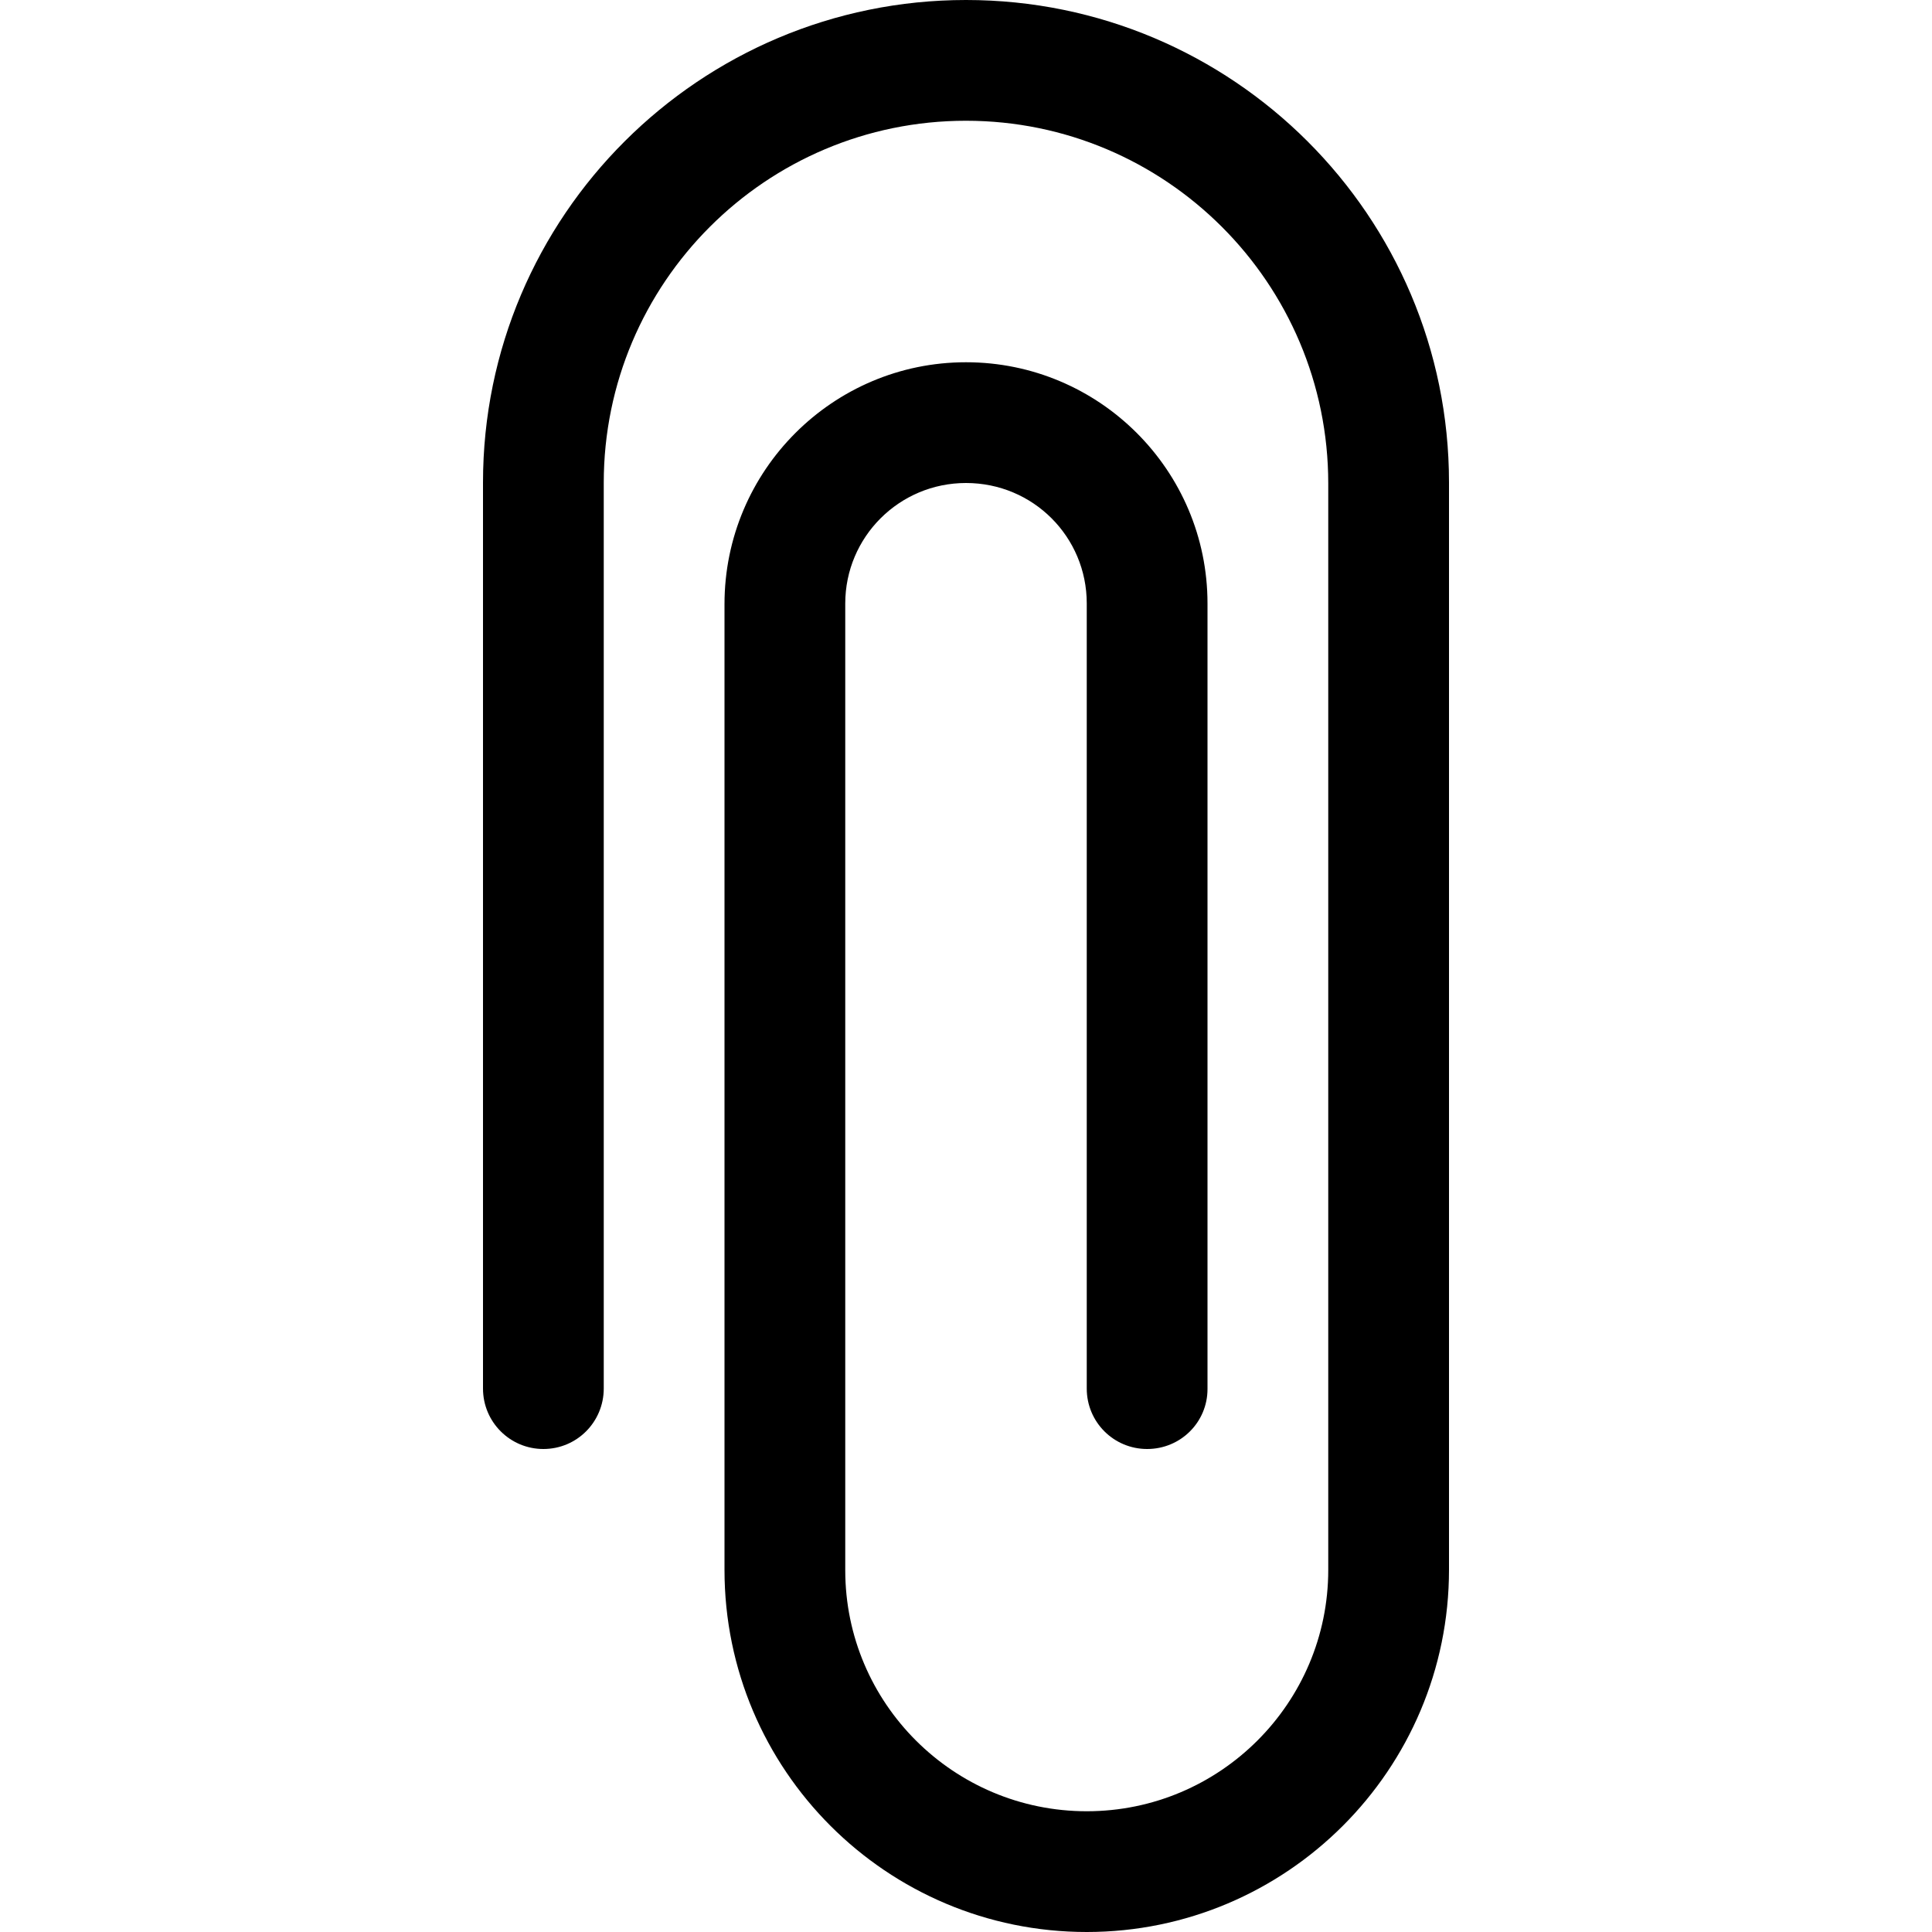 <svg viewBox="0 0 32 32" version="1.1" xmlns="http://www.w3.org/2000/svg" class="svg-icon"><g fill-rule="evenodd" class="paper-clip-icon small-icon" id="paper-clip-small"><g transform="translate(-1, 0)"><path d="M19,9.994 C19,8.893 18.112,8 17,8 L17,8 C15.895,8 15,8.893 15,9.997 L15,17.216 L15,26.008 C15,28.213 16.795,30 19,30 L19,30 C21.209,30 23,28.206 23,26.003 L23,8.007 C23,4.689 20.307,2 17,2 L17,2 C13.686,2 11,4.687 11,7.997 L11,22.998 C11,23.551 10.556,24 10,24 L10,24 C9.448,24 9,23.553 9,22.999 L9,7.992 C9,3.578 12.591,0 17,0 L17,0 C21.418,0 25,3.578 25,7.992 L25,26 C25,29.314 22.307,32 19,32 L19,32 C15.686,32 13,29.315 13,26.002 L13,10.006 C13,7.793 14.795,6 17,6 L17,6 C19.209,6 21,7.792 21,9.995 L21,23.007 C21,23.555 20.556,24 20,24 L20,24 C19.448,24 19,23.555 19,22.999 L19,9.994 Z" class="shape"></path></g></g></svg>